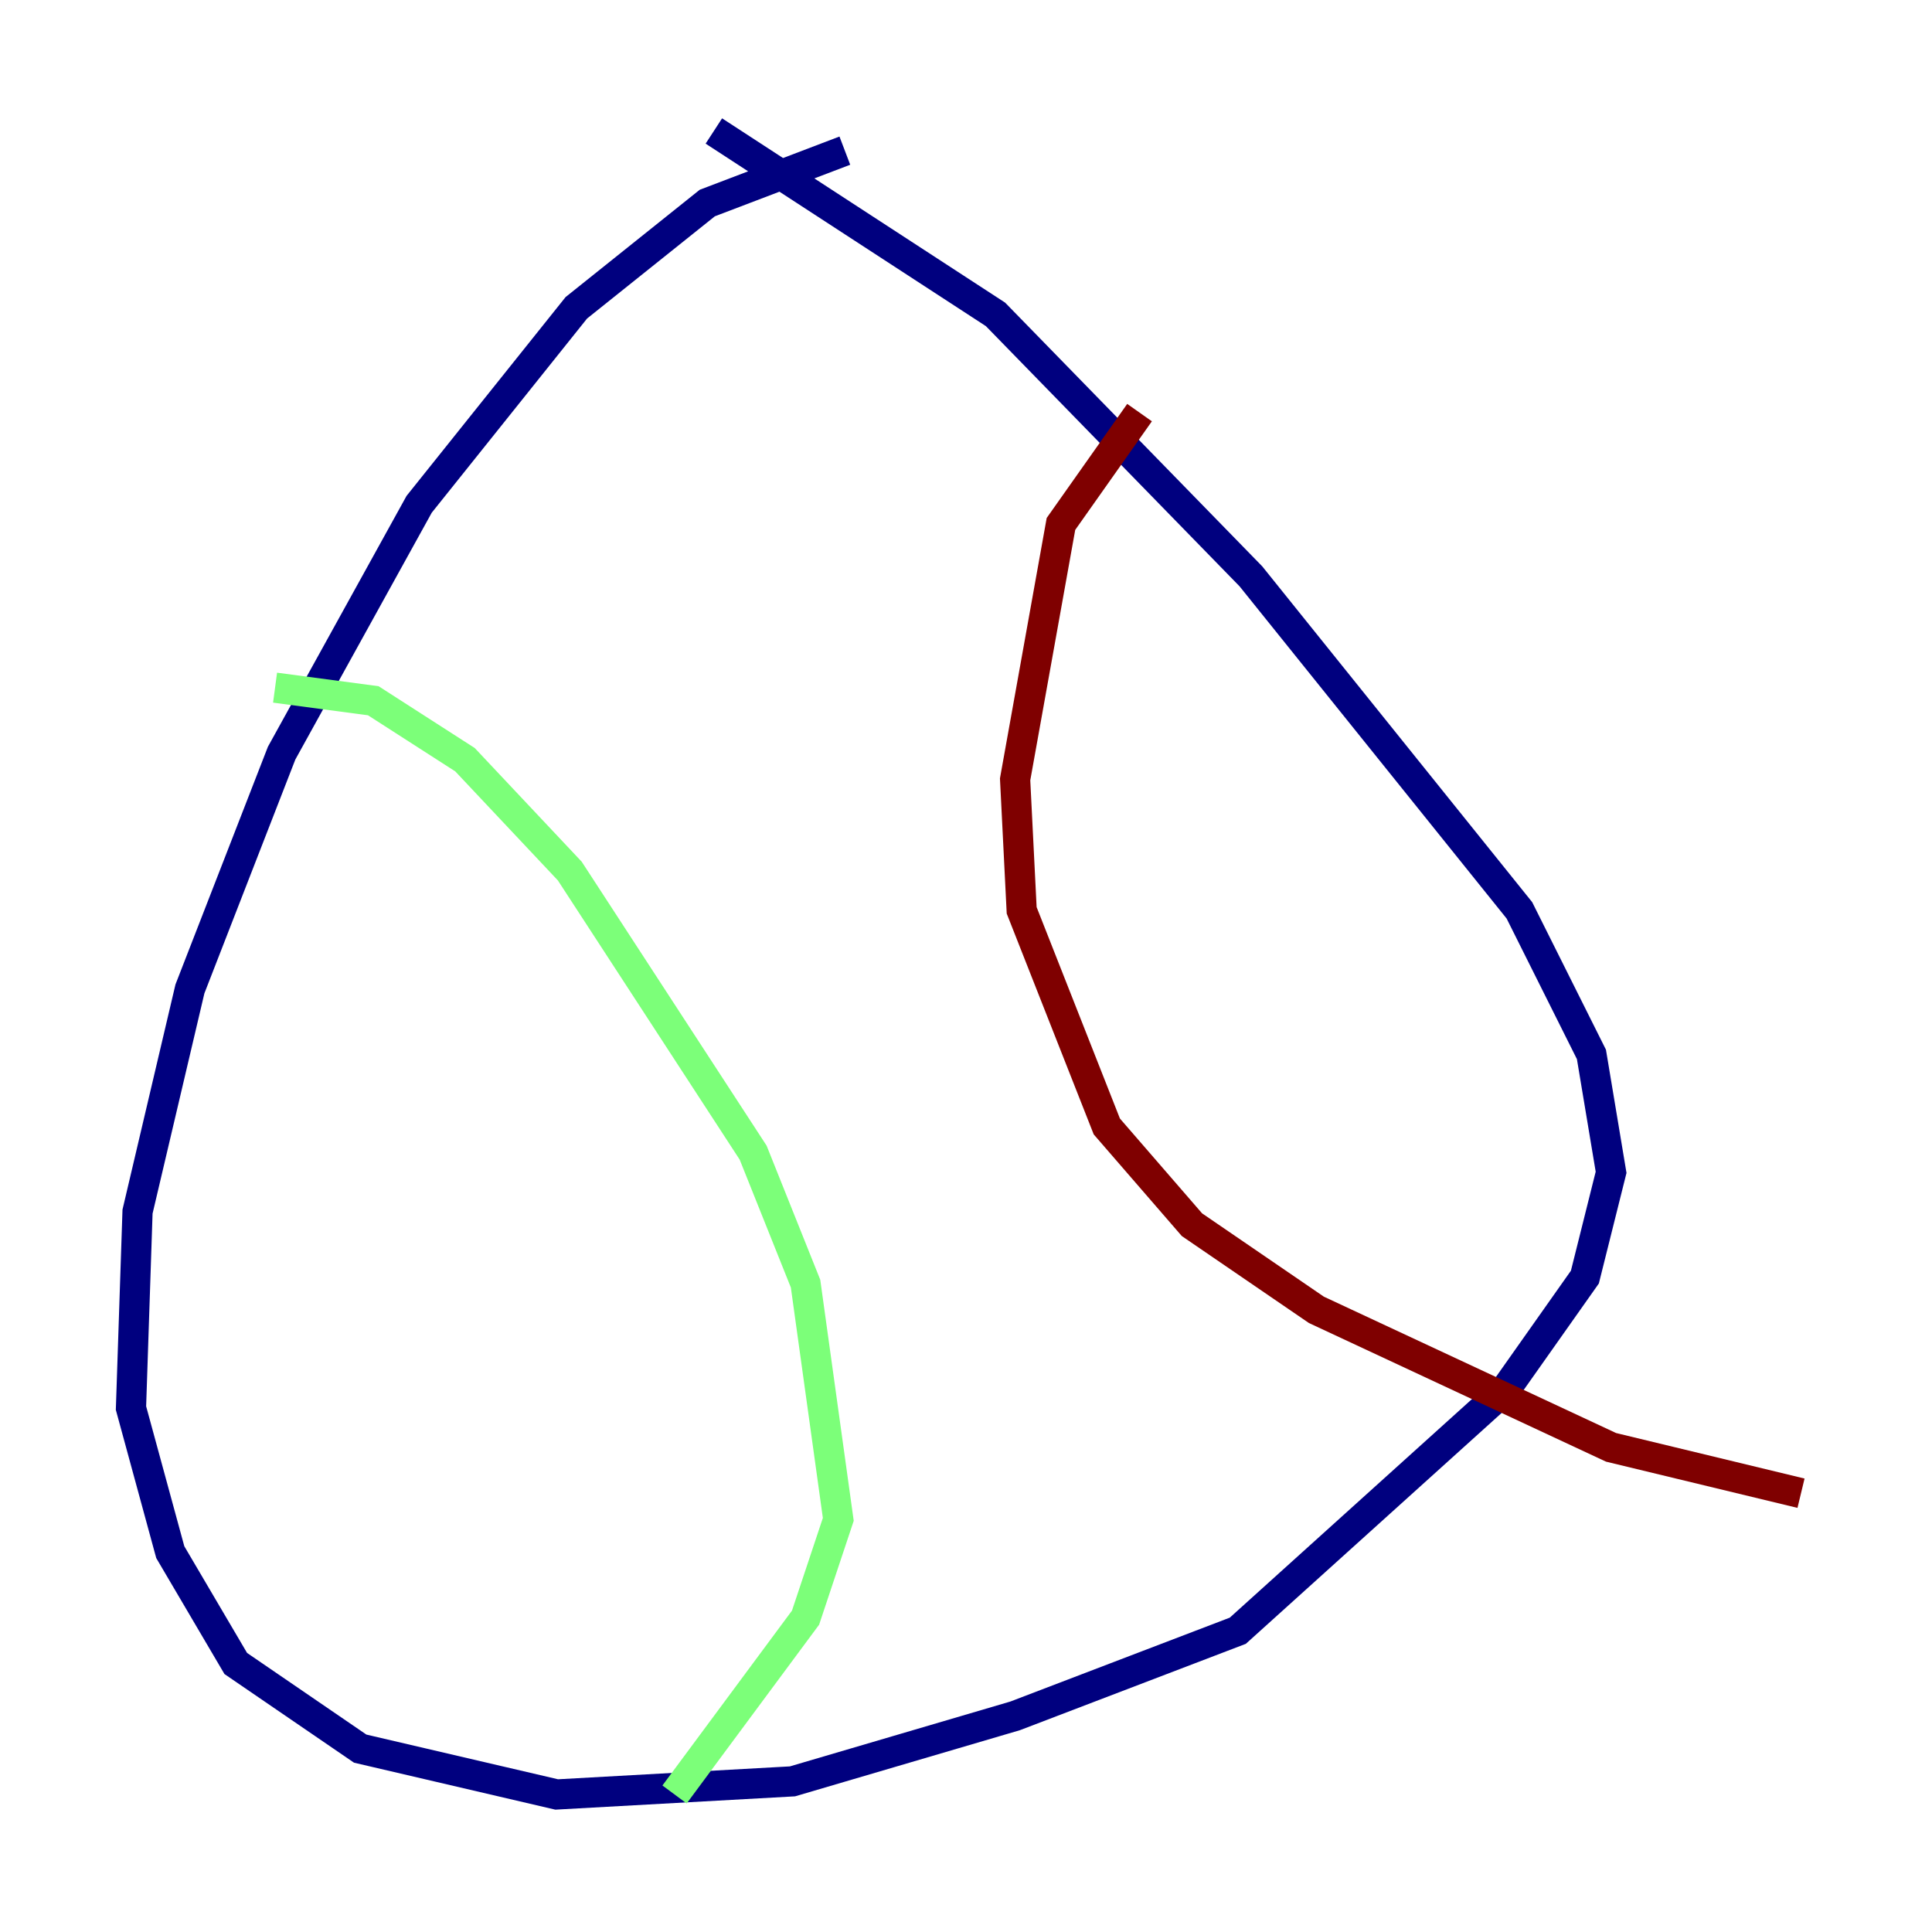 <?xml version="1.0" encoding="utf-8" ?>
<svg baseProfile="tiny" height="128" version="1.2" viewBox="0,0,128,128" width="128" xmlns="http://www.w3.org/2000/svg" xmlns:ev="http://www.w3.org/2001/xml-events" xmlns:xlink="http://www.w3.org/1999/xlink"><defs /><polyline fill="none" points="55.973,9.98 46.861,13.451 38.183,20.393 27.77,33.41 18.658,49.898 12.583,65.519 9.112,80.271 8.678,93.288 11.281,102.834 15.62,110.21 23.864,115.851 36.881,118.888 52.502,118.02 67.254,113.681 82.007,108.041 99.797,91.986 105.003,84.61 106.739,77.668 105.437,69.858 100.664,60.312 82.875,38.183 65.953,20.827 47.295,8.678" stroke="#00007f" stroke-width="2" /><polyline fill="none" points="18.224,45.559 24.732,46.427 30.807,50.332 37.749,57.709 49.898,76.366 53.37,85.044 55.539,100.664 53.37,107.173 44.691,118.888" stroke="#7cff79" stroke-width="2" /><polyline fill="none" points="75.498,27.336 70.291,34.712 67.254,51.634 67.688,60.312 73.329,74.63 78.969,81.139 87.214,86.78 106.739,95.891 119.322,98.929" stroke="#7f0000" stroke-width="2" /></svg>